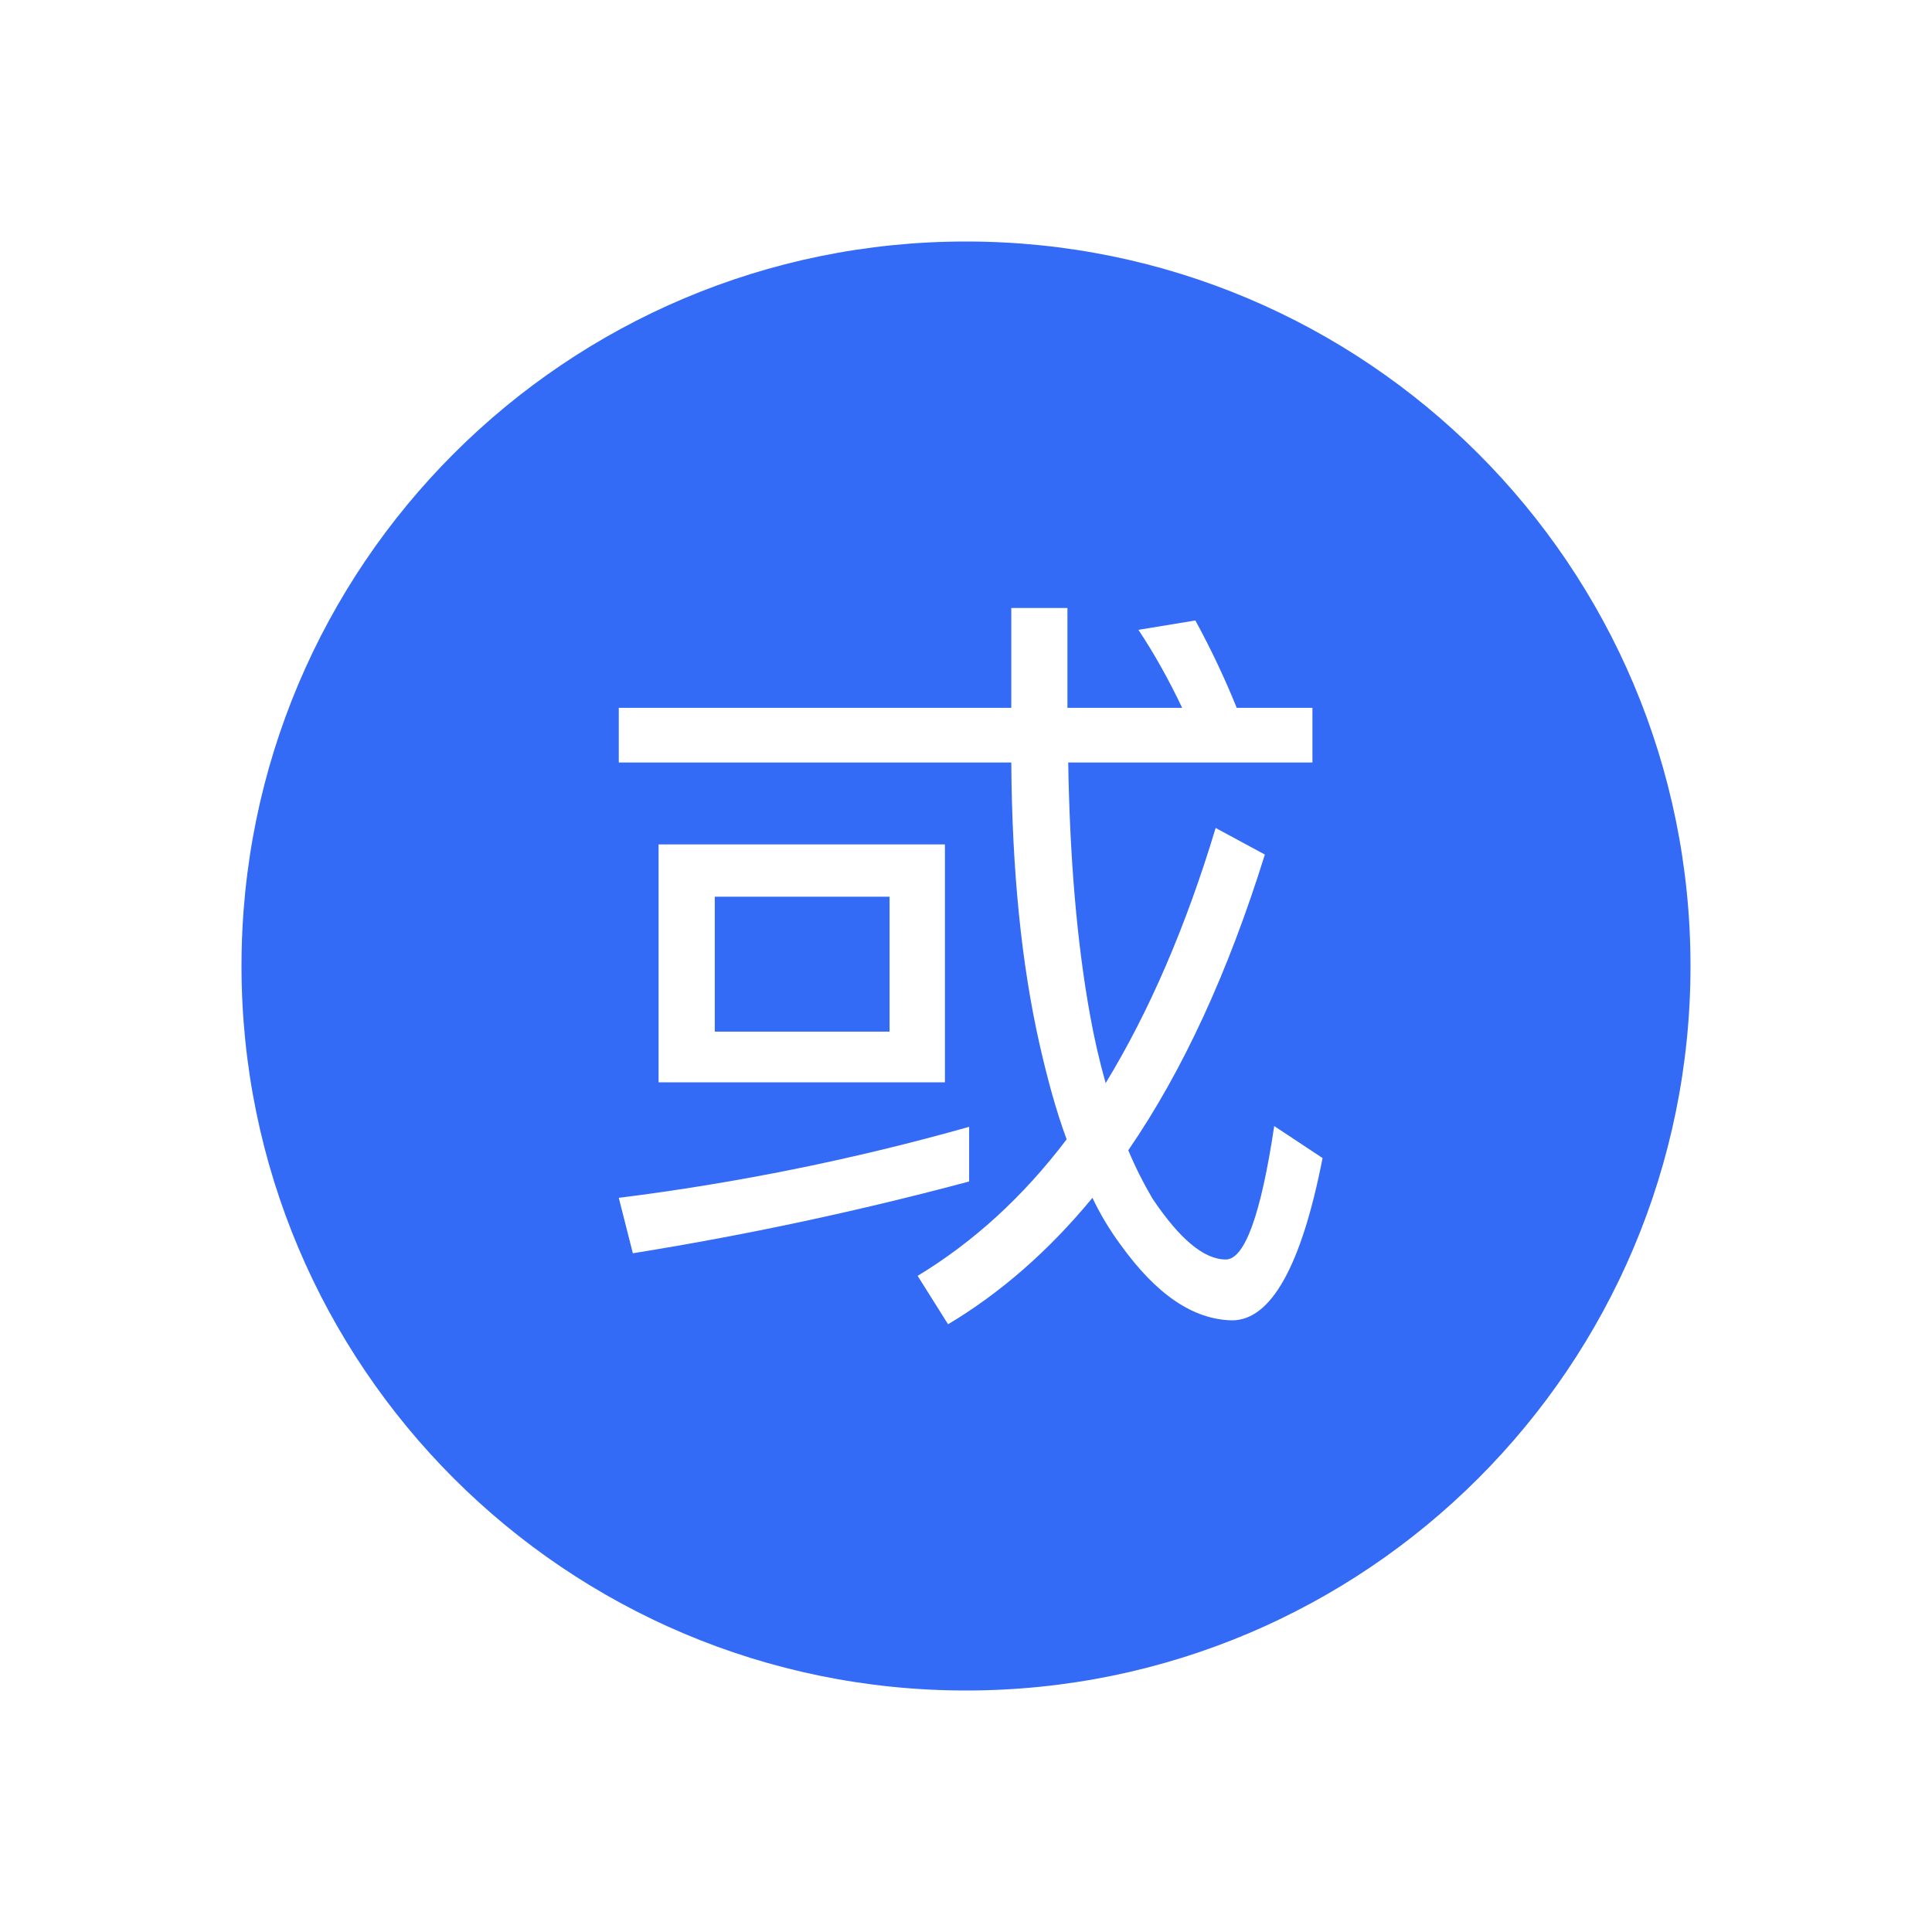 <!--?xml version="1.0" encoding="UTF-8"?-->
<svg width="32px" height="32px" viewBox="0 0 32 32" version="1.1" xmlns="http://www.w3.org/2000/svg" xmlns:xlink="http://www.w3.org/1999/xlink">
    <title>1122-或者</title>
    <g id="1122-或者" stroke="none" stroke-width="1" fill="none" fill-rule="evenodd">
        <g id="编组" transform="translate(4, 4)" fill="#000000" fill-rule="nonzero">
            <path d="M12,24 C5.372,24 0,18.628 0,12 C0,5.372 5.372,0 12,0 C18.628,0 24,5.372 24,12 C24,18.628 18.628,24 12,24 Z M6.908,9.986 L6.908,13.927 L11.651,13.927 L11.651,9.986 L6.908,9.986 L6.908,9.986 Z M12.052,14.664 C10.15,15.201 8.21,15.594 6.249,15.84 L6.482,16.758 C8.358,16.457 10.217,16.06 12.052,15.569 L12.052,14.664 L12.052,14.664 Z M16.407,17.869 C17.053,17.869 17.557,16.964 17.906,15.181 L17.105,14.651 C16.885,16.124 16.614,16.861 16.303,16.861 C15.942,16.861 15.541,16.525 15.089,15.853 C14.937,15.595 14.803,15.328 14.688,15.052 C15.593,13.734 16.342,12.105 16.95,10.154 L16.135,9.714 C15.644,11.343 15.037,12.751 14.313,13.94 C14.209,13.57 14.123,13.195 14.055,12.816 C13.835,11.601 13.719,10.206 13.693,8.629 L17.738,8.629 L17.738,7.724 L16.484,7.724 C16.284,7.229 16.055,6.746 15.799,6.277 L14.856,6.432 C15.114,6.82 15.36,7.259 15.58,7.724 L13.68,7.724 L13.68,6.07 L12.75,6.07 L12.75,7.724 L6.249,7.724 L6.249,8.629 L12.75,8.629 C12.762,10.412 12.918,11.963 13.215,13.281 C13.344,13.85 13.486,14.38 13.667,14.871 C12.943,15.827 12.116,16.577 11.199,17.132 L11.703,17.934 C12.569,17.417 13.37,16.719 14.094,15.84 C14.223,16.111 14.378,16.37 14.559,16.615 C15.153,17.442 15.761,17.856 16.407,17.869 L16.407,17.869 Z M10.734,13.087 L7.839,13.087 L7.839,10.852 L10.734,10.852 L10.734,13.087 L10.734,13.087 Z" id="形状" fill="#346bf6"></path>
        </g>
    </g>
</svg>